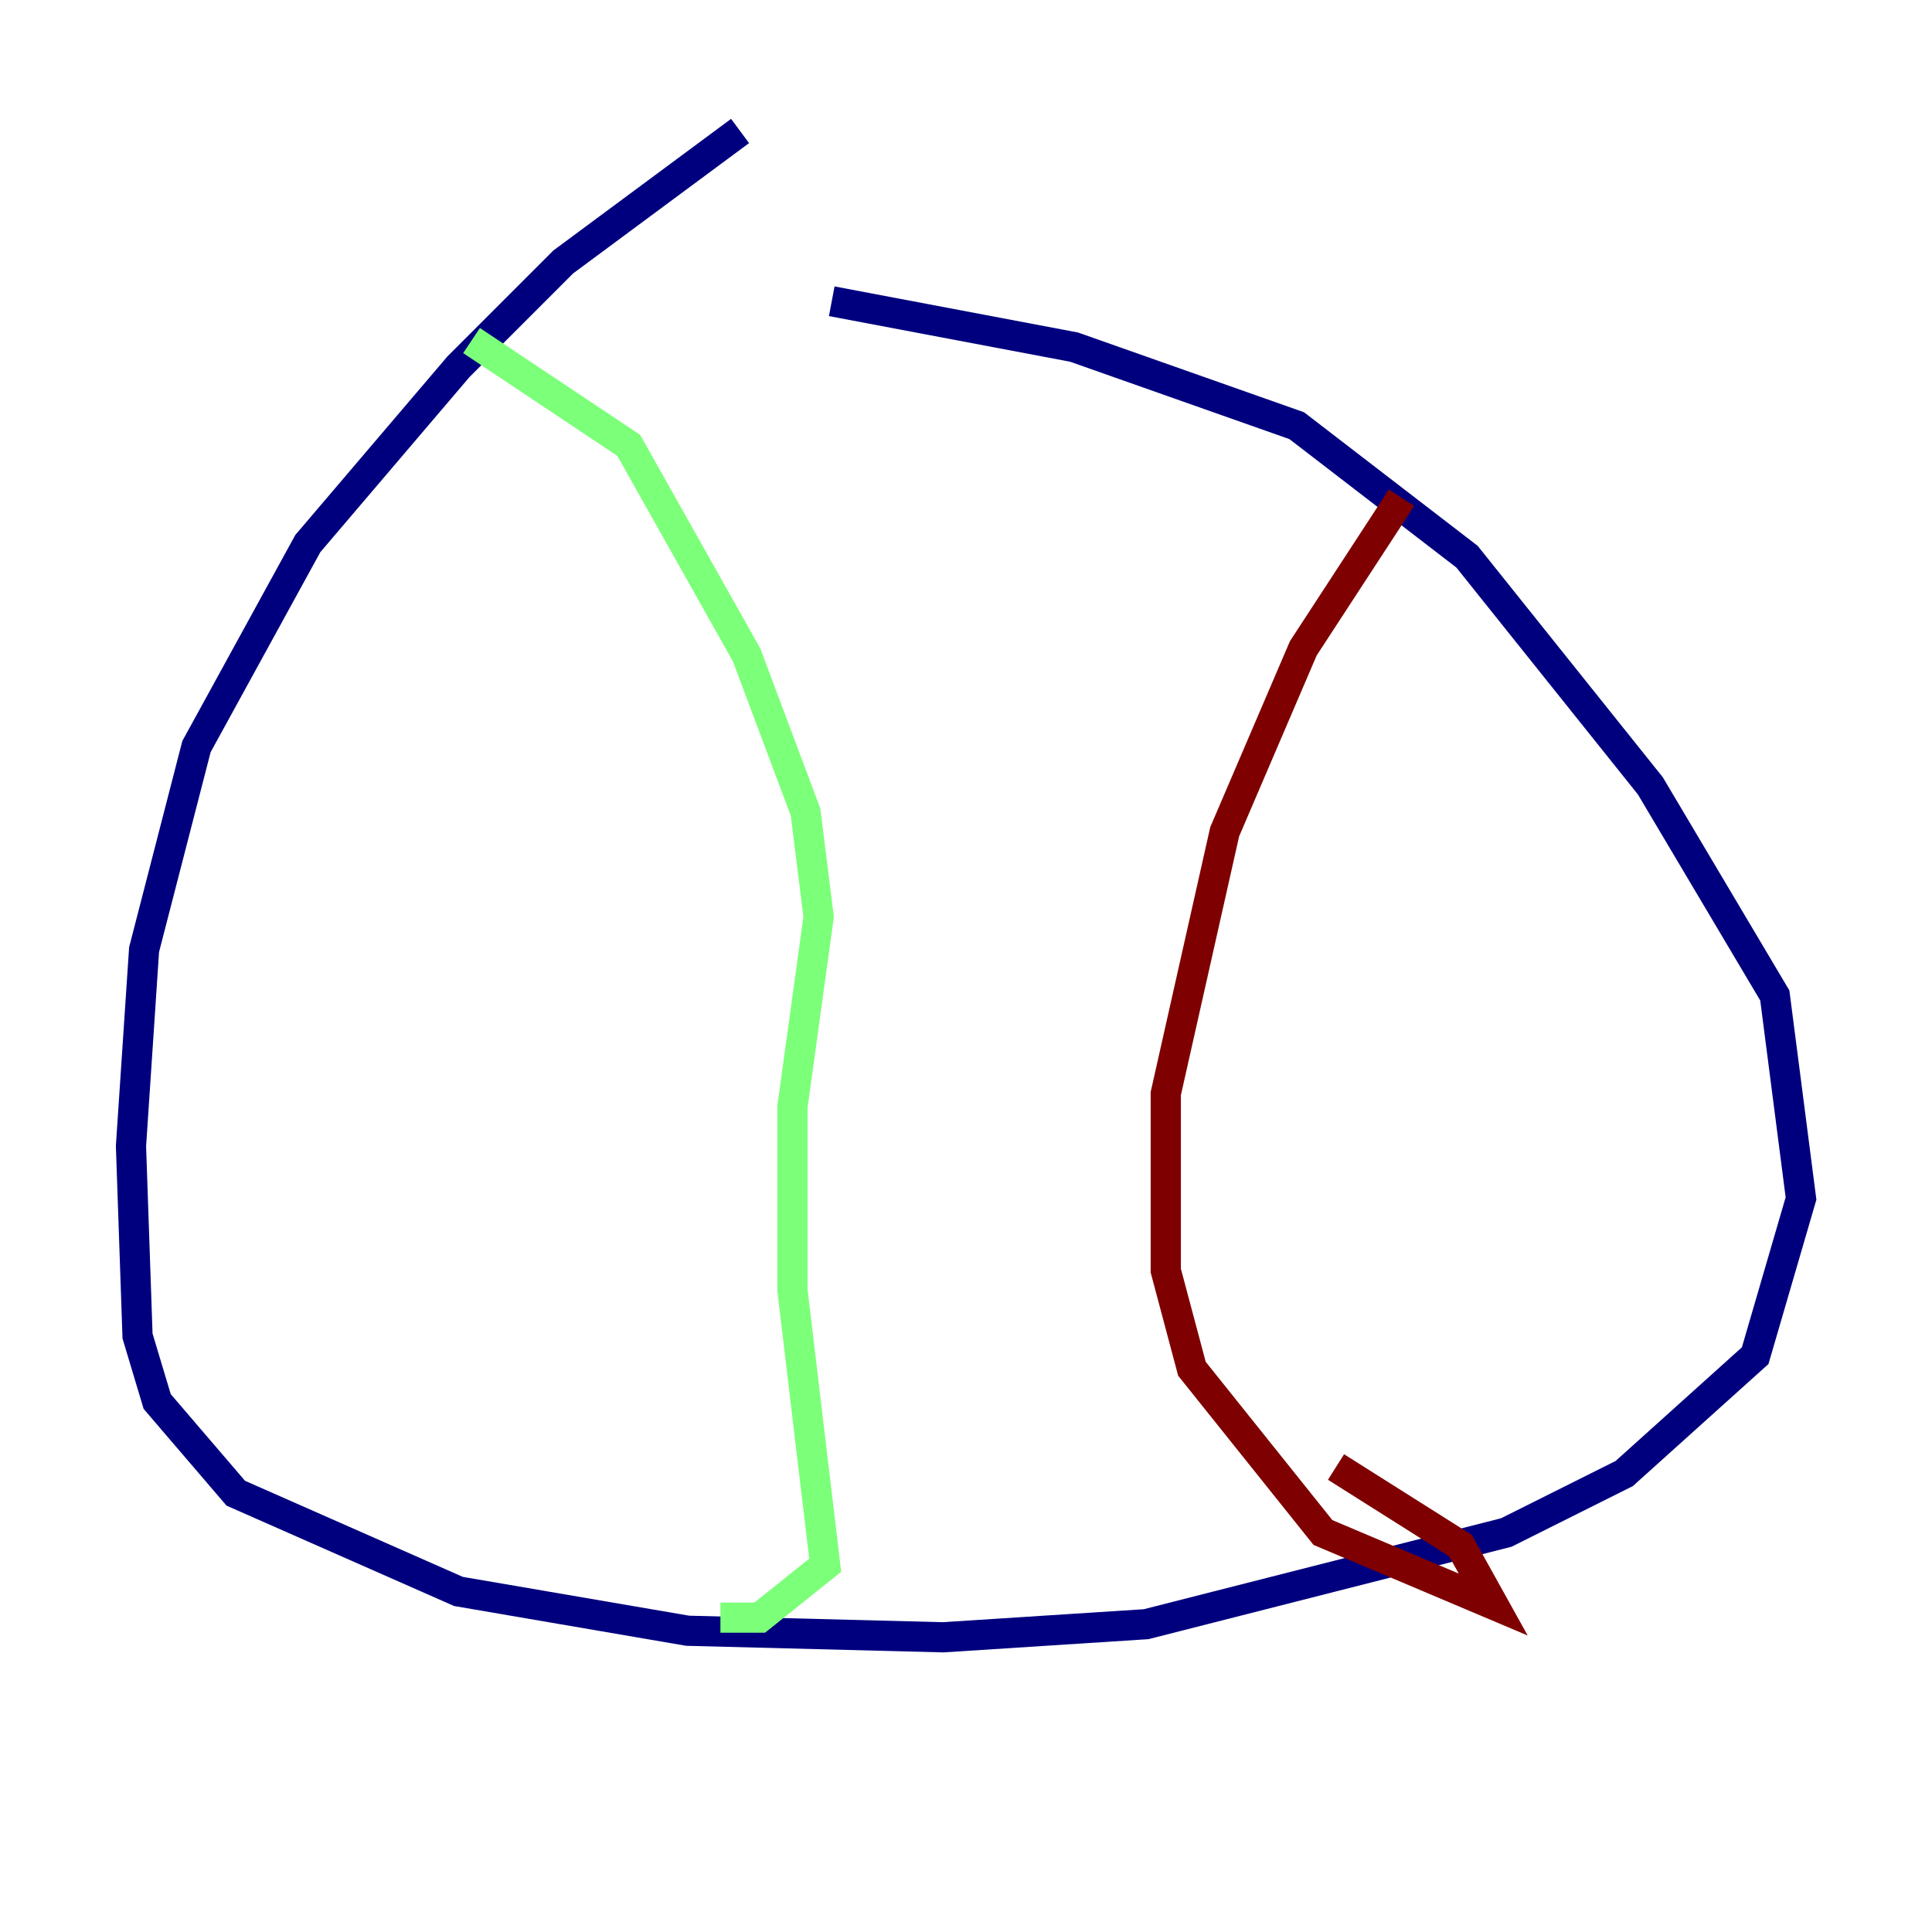 <?xml version="1.0" encoding="utf-8" ?>
<svg baseProfile="tiny" height="128" version="1.2" viewBox="0,0,128,128" width="128" xmlns="http://www.w3.org/2000/svg" xmlns:ev="http://www.w3.org/2001/xml-events" xmlns:xlink="http://www.w3.org/1999/xlink"><defs /><polyline fill="none" points="49.031,8.678 37.315,17.356 30.373,24.298 20.393,36.014 13.017,49.464 9.546,62.915 8.678,75.932 9.112,88.515 10.414,92.854 15.62,98.929 30.373,105.437 45.559,108.041 62.481,108.475 75.932,107.607 99.797,101.532 107.607,97.627 116.285,89.817 119.322,79.403 117.586,65.953 109.342,52.068 97.193,36.881 85.912,28.203 71.159,22.997 55.105,19.959" stroke="#00007f" stroke-width="2" /><polyline fill="none" points="31.241,22.563 41.654,29.505 49.464,43.39 53.37,53.803 54.237,60.746 52.502,73.329 52.502,85.478 54.671,103.702 50.332,107.173 47.729,107.173" stroke="#7cff79" stroke-width="2" /><polyline fill="none" points="92.854,32.976 86.346,42.956 81.139,55.105 77.234,72.461 77.234,84.176 78.969,90.685 87.647,101.532 98.929,106.305 96.759,102.4 88.515,97.193" stroke="#7f0000" stroke-width="2" /></svg>